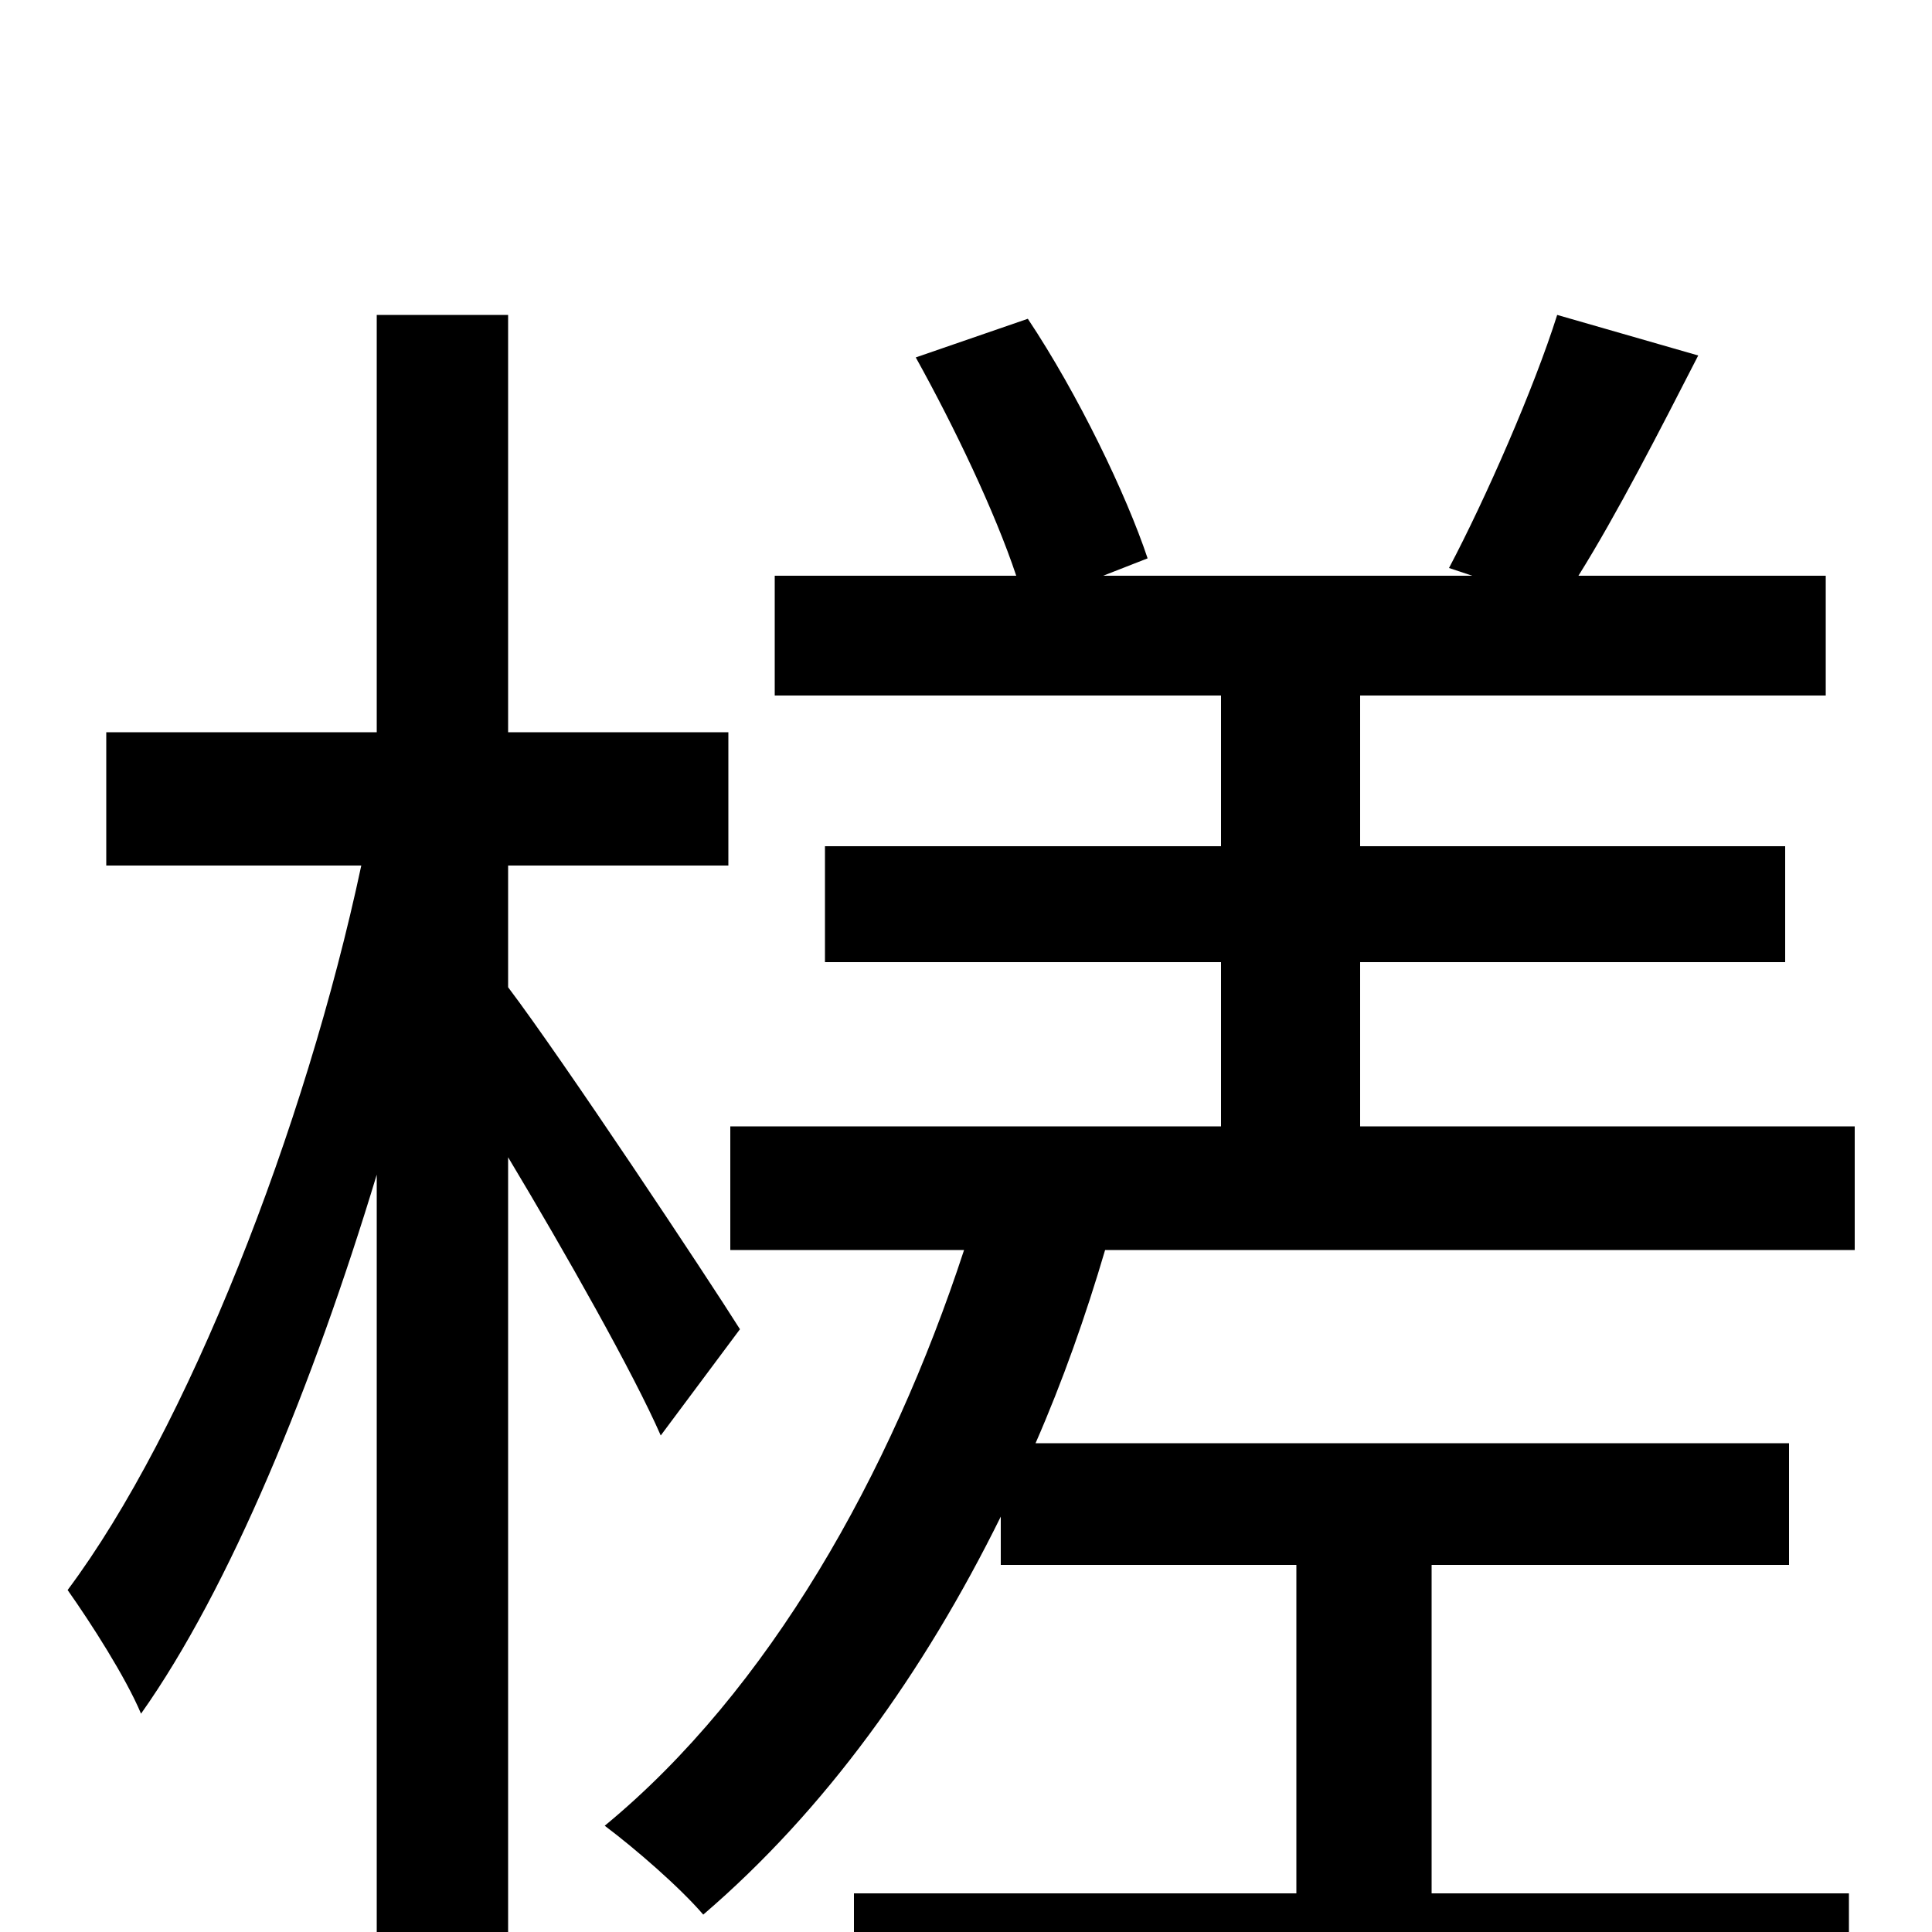 <svg xmlns="http://www.w3.org/2000/svg" viewBox="0 -1000 1000 1000">
	<path fill="#000000" d="M383 -312C366 -339 291 -452 263 -489V-552H377V-621H263V-837H195V-621H55V-552H187C158 -416 97 -260 35 -177C47 -160 65 -132 73 -113C119 -178 162 -283 195 -392V75H263V-401C293 -351 328 -289 342 -257ZM960 -353V-417H704V-502H924V-562H704V-640H945V-702H817C837 -734 859 -777 879 -816L806 -837C794 -799 769 -742 750 -706L762 -702H571L594 -711C583 -744 558 -796 532 -835L474 -815C494 -779 515 -735 526 -702H401V-640H632V-562H427V-502H632V-417H378V-353H499C461 -237 398 -125 313 -55C329 -43 352 -23 364 -9C427 -63 478 -134 518 -215V-190H671V-20H442V44H957V-20H741V-190H926V-253H536C550 -285 562 -319 572 -353Z"/>
</svg>